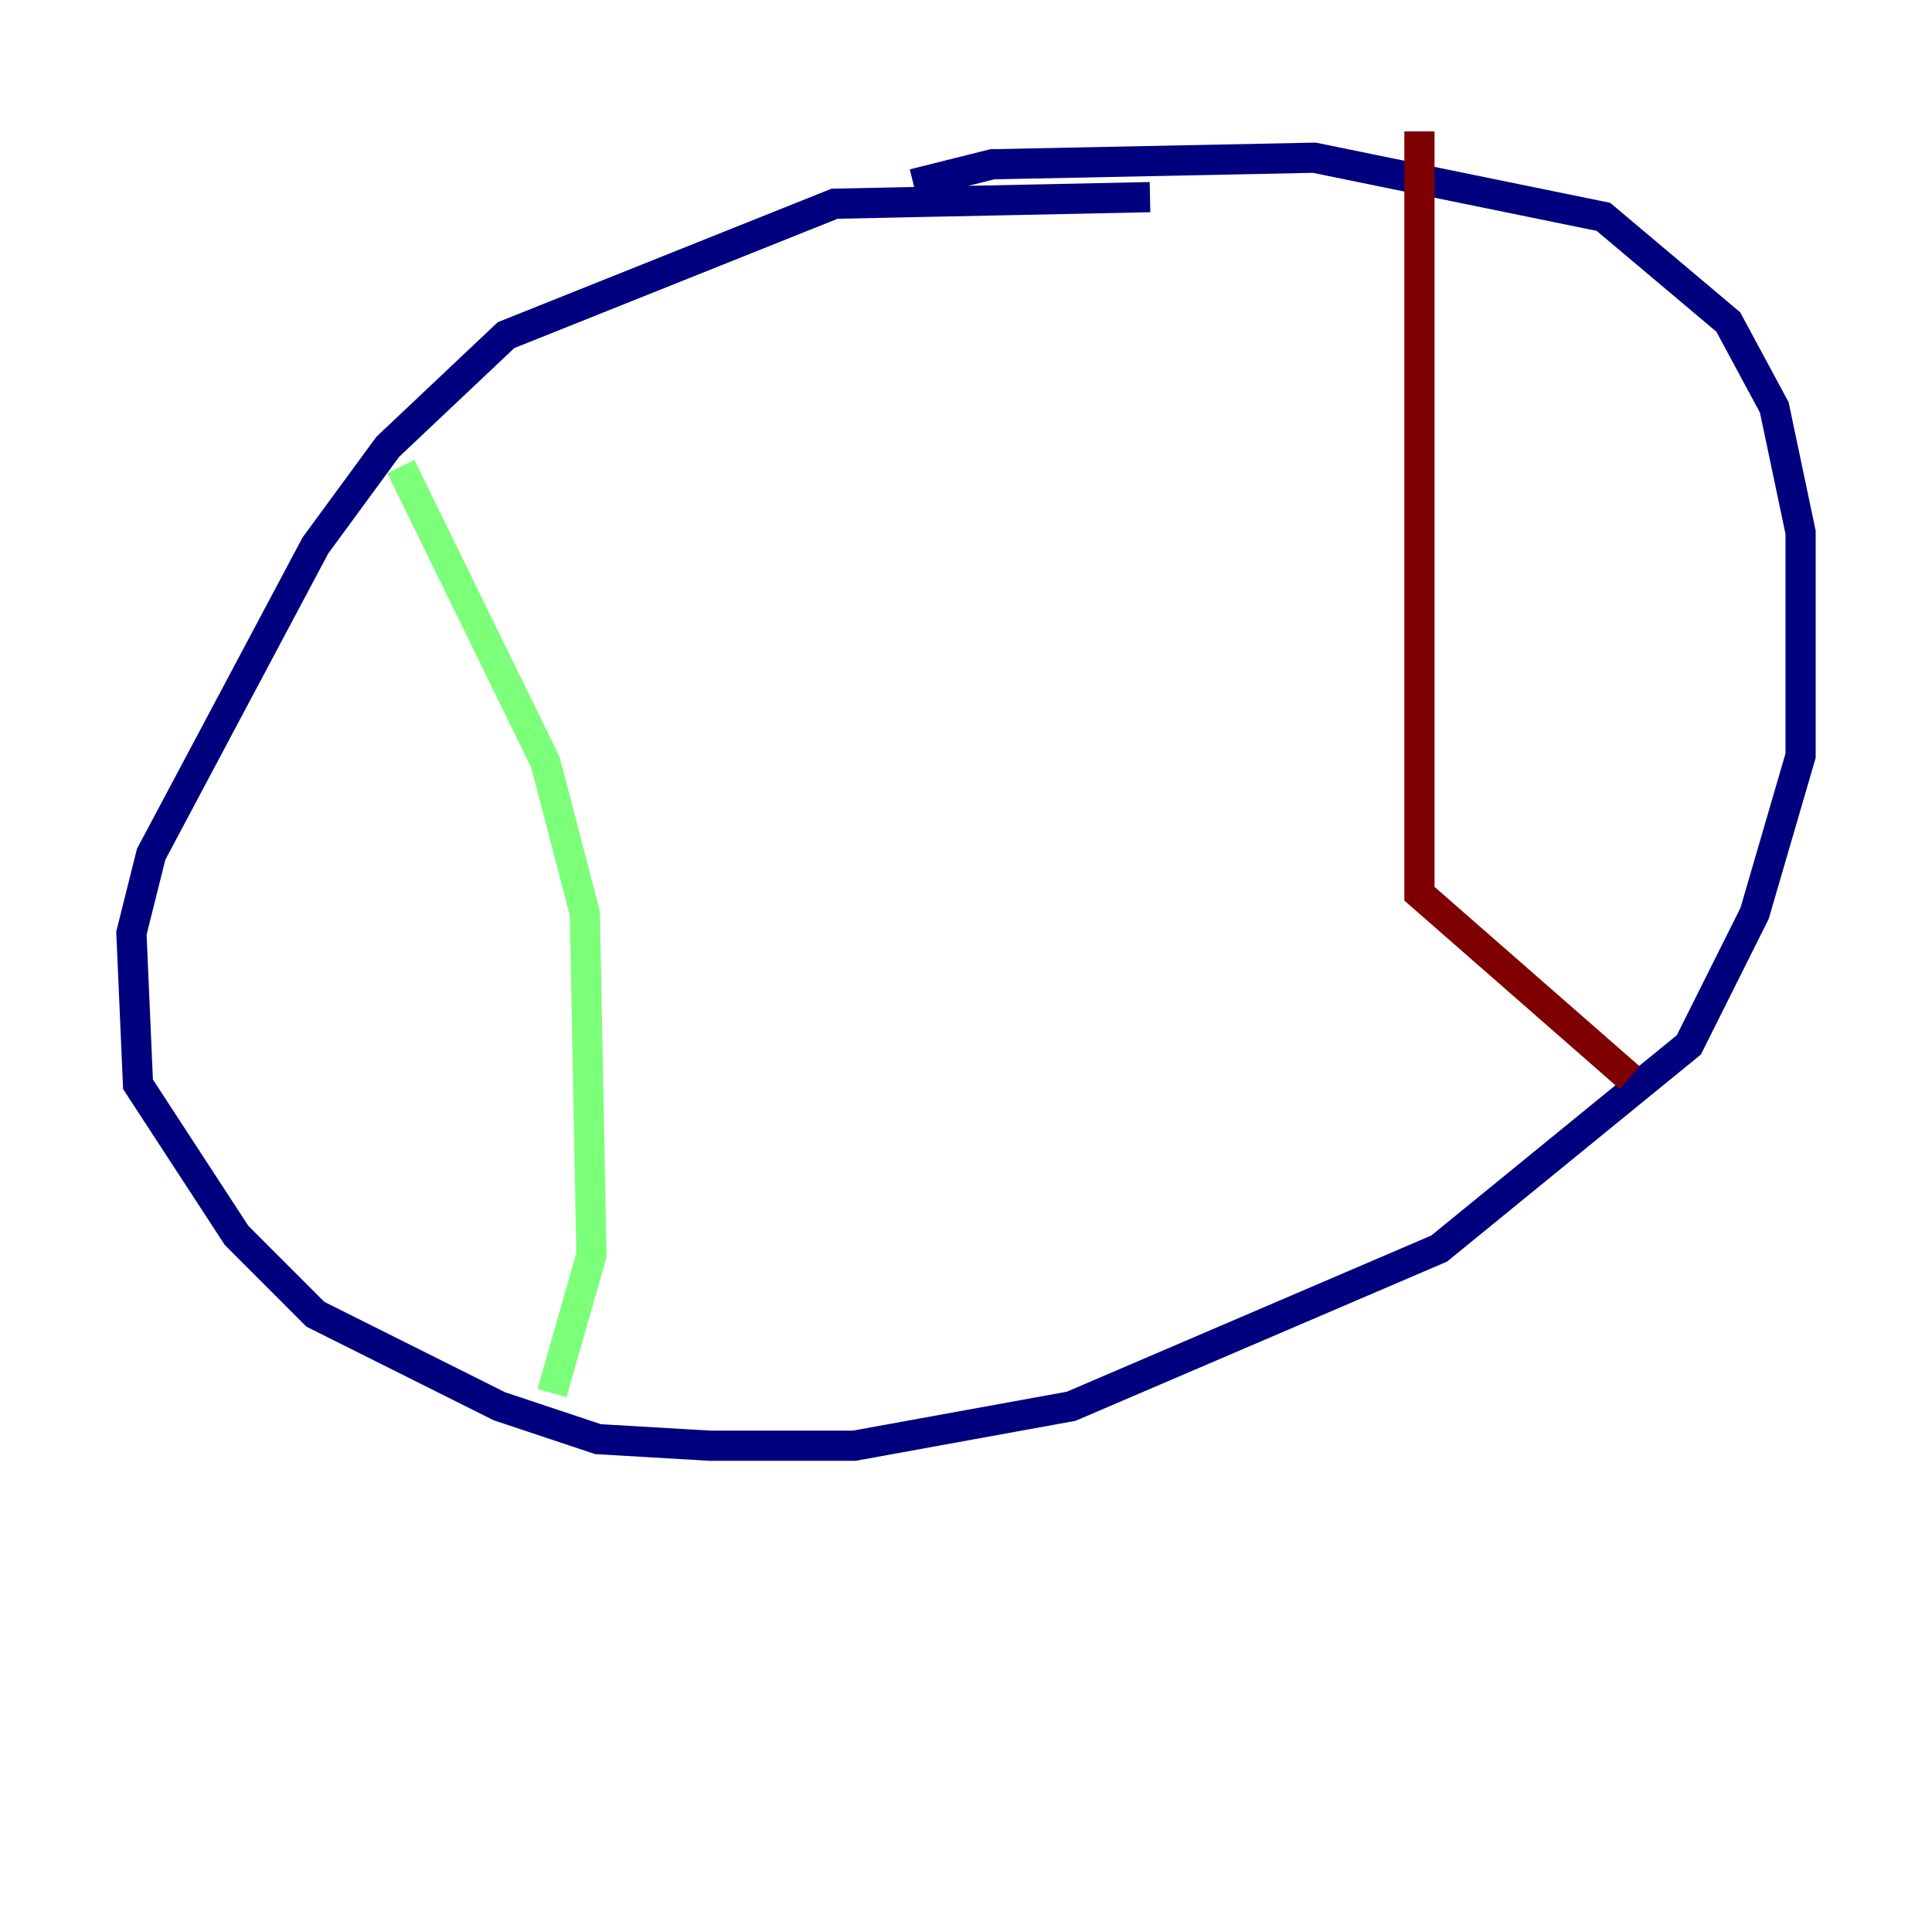 <?xml version="1.0" encoding="utf-8" ?>
<svg baseProfile="tiny" height="128" version="1.2" viewBox="0,0,128,128" width="128" xmlns="http://www.w3.org/2000/svg" xmlns:ev="http://www.w3.org/2001/xml-events" xmlns:xlink="http://www.w3.org/1999/xlink"><defs /><polyline fill="none" points="76.191,13.061 55.292,13.497 33.524,22.204 25.687,29.605 20.898,36.136 10.014,56.599 8.707,61.823 9.143,71.837 15.674,81.85 20.898,87.075 33.088,93.17 39.619,95.347 47.02,95.782 56.599,95.782 70.966,93.17 95.347,82.721 111.891,69.225 116.245,60.517 119.293,50.068 119.293,35.265 117.551,26.993 114.503,21.333 106.231,14.367 87.075,10.449 65.742,10.884 60.517,12.191" stroke="#00007f" stroke-width="2" /><polyline fill="none" points="26.558,30.912 36.136,50.503 38.748,60.517 39.184,83.156 36.571,92.299" stroke="#7cff79" stroke-width="2" /><polyline fill="none" points="94.041,8.707 94.041,59.211 107.973,71.401" stroke="#7f0000" stroke-width="2" /></svg>
